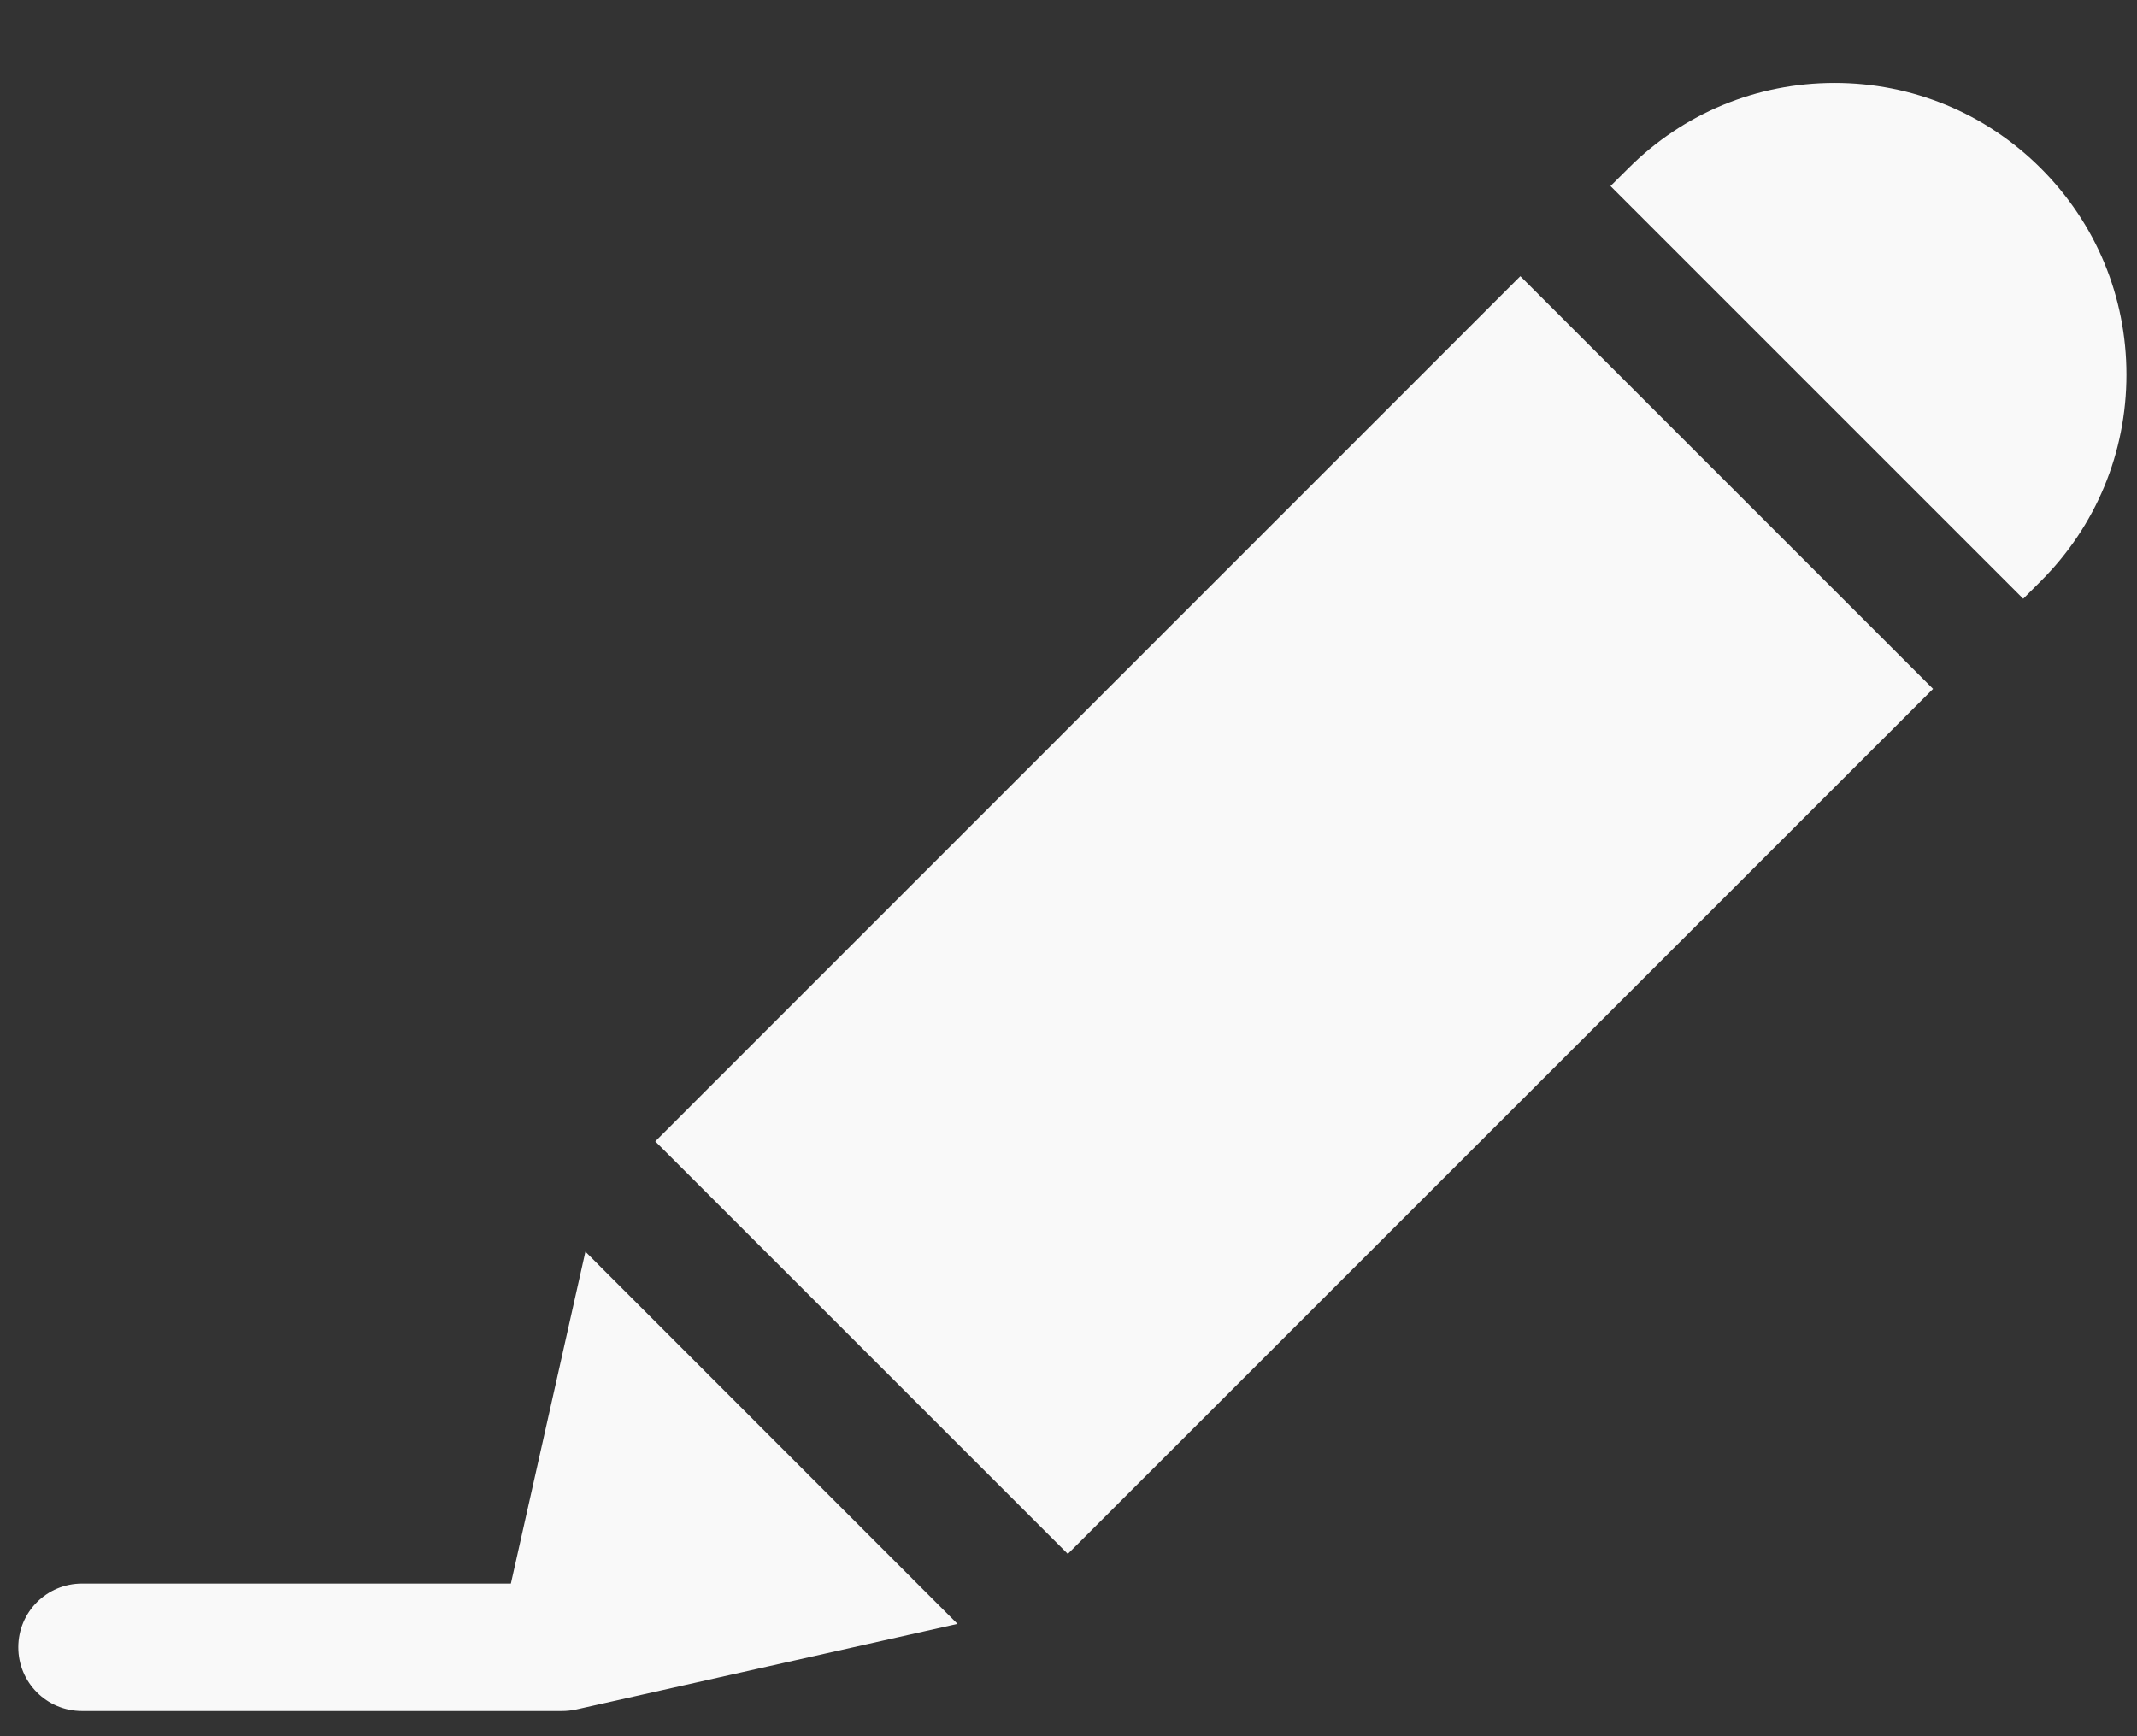 <svg xmlns="http://www.w3.org/2000/svg" width="16" height="13" viewBox="0 0 16 13" fill="none">
  <rect x="0" y="0" width="16" height="13" fill="#333333" stroke="none"/>
  <path d="M4.383 9.372L3.825 11.857H0.614C0.35 11.857 0.137 12.07 0.137 12.334C0.137 12.598 0.35 12.811 0.614 12.811H4.207C4.243 12.811 4.278 12.807 4.311 12.8C4.311 12.8 4.312 12.8 4.312 12.8L7.169 12.159L4.383 9.372ZM15.281 4.35C15.693 3.938 15.921 3.389 15.921 2.805C15.921 2.222 15.693 1.673 15.281 1.261H15.281C14.868 0.848 14.319 0.621 13.736 0.621C13.152 0.621 12.603 0.848 12.191 1.261L12.058 1.393L15.148 4.483L15.281 4.35ZM4.906 8.546L11.383 2.068L14.473 5.158L7.995 11.635L4.906 8.546Z" fill="#F9F9F9"/>
</svg>